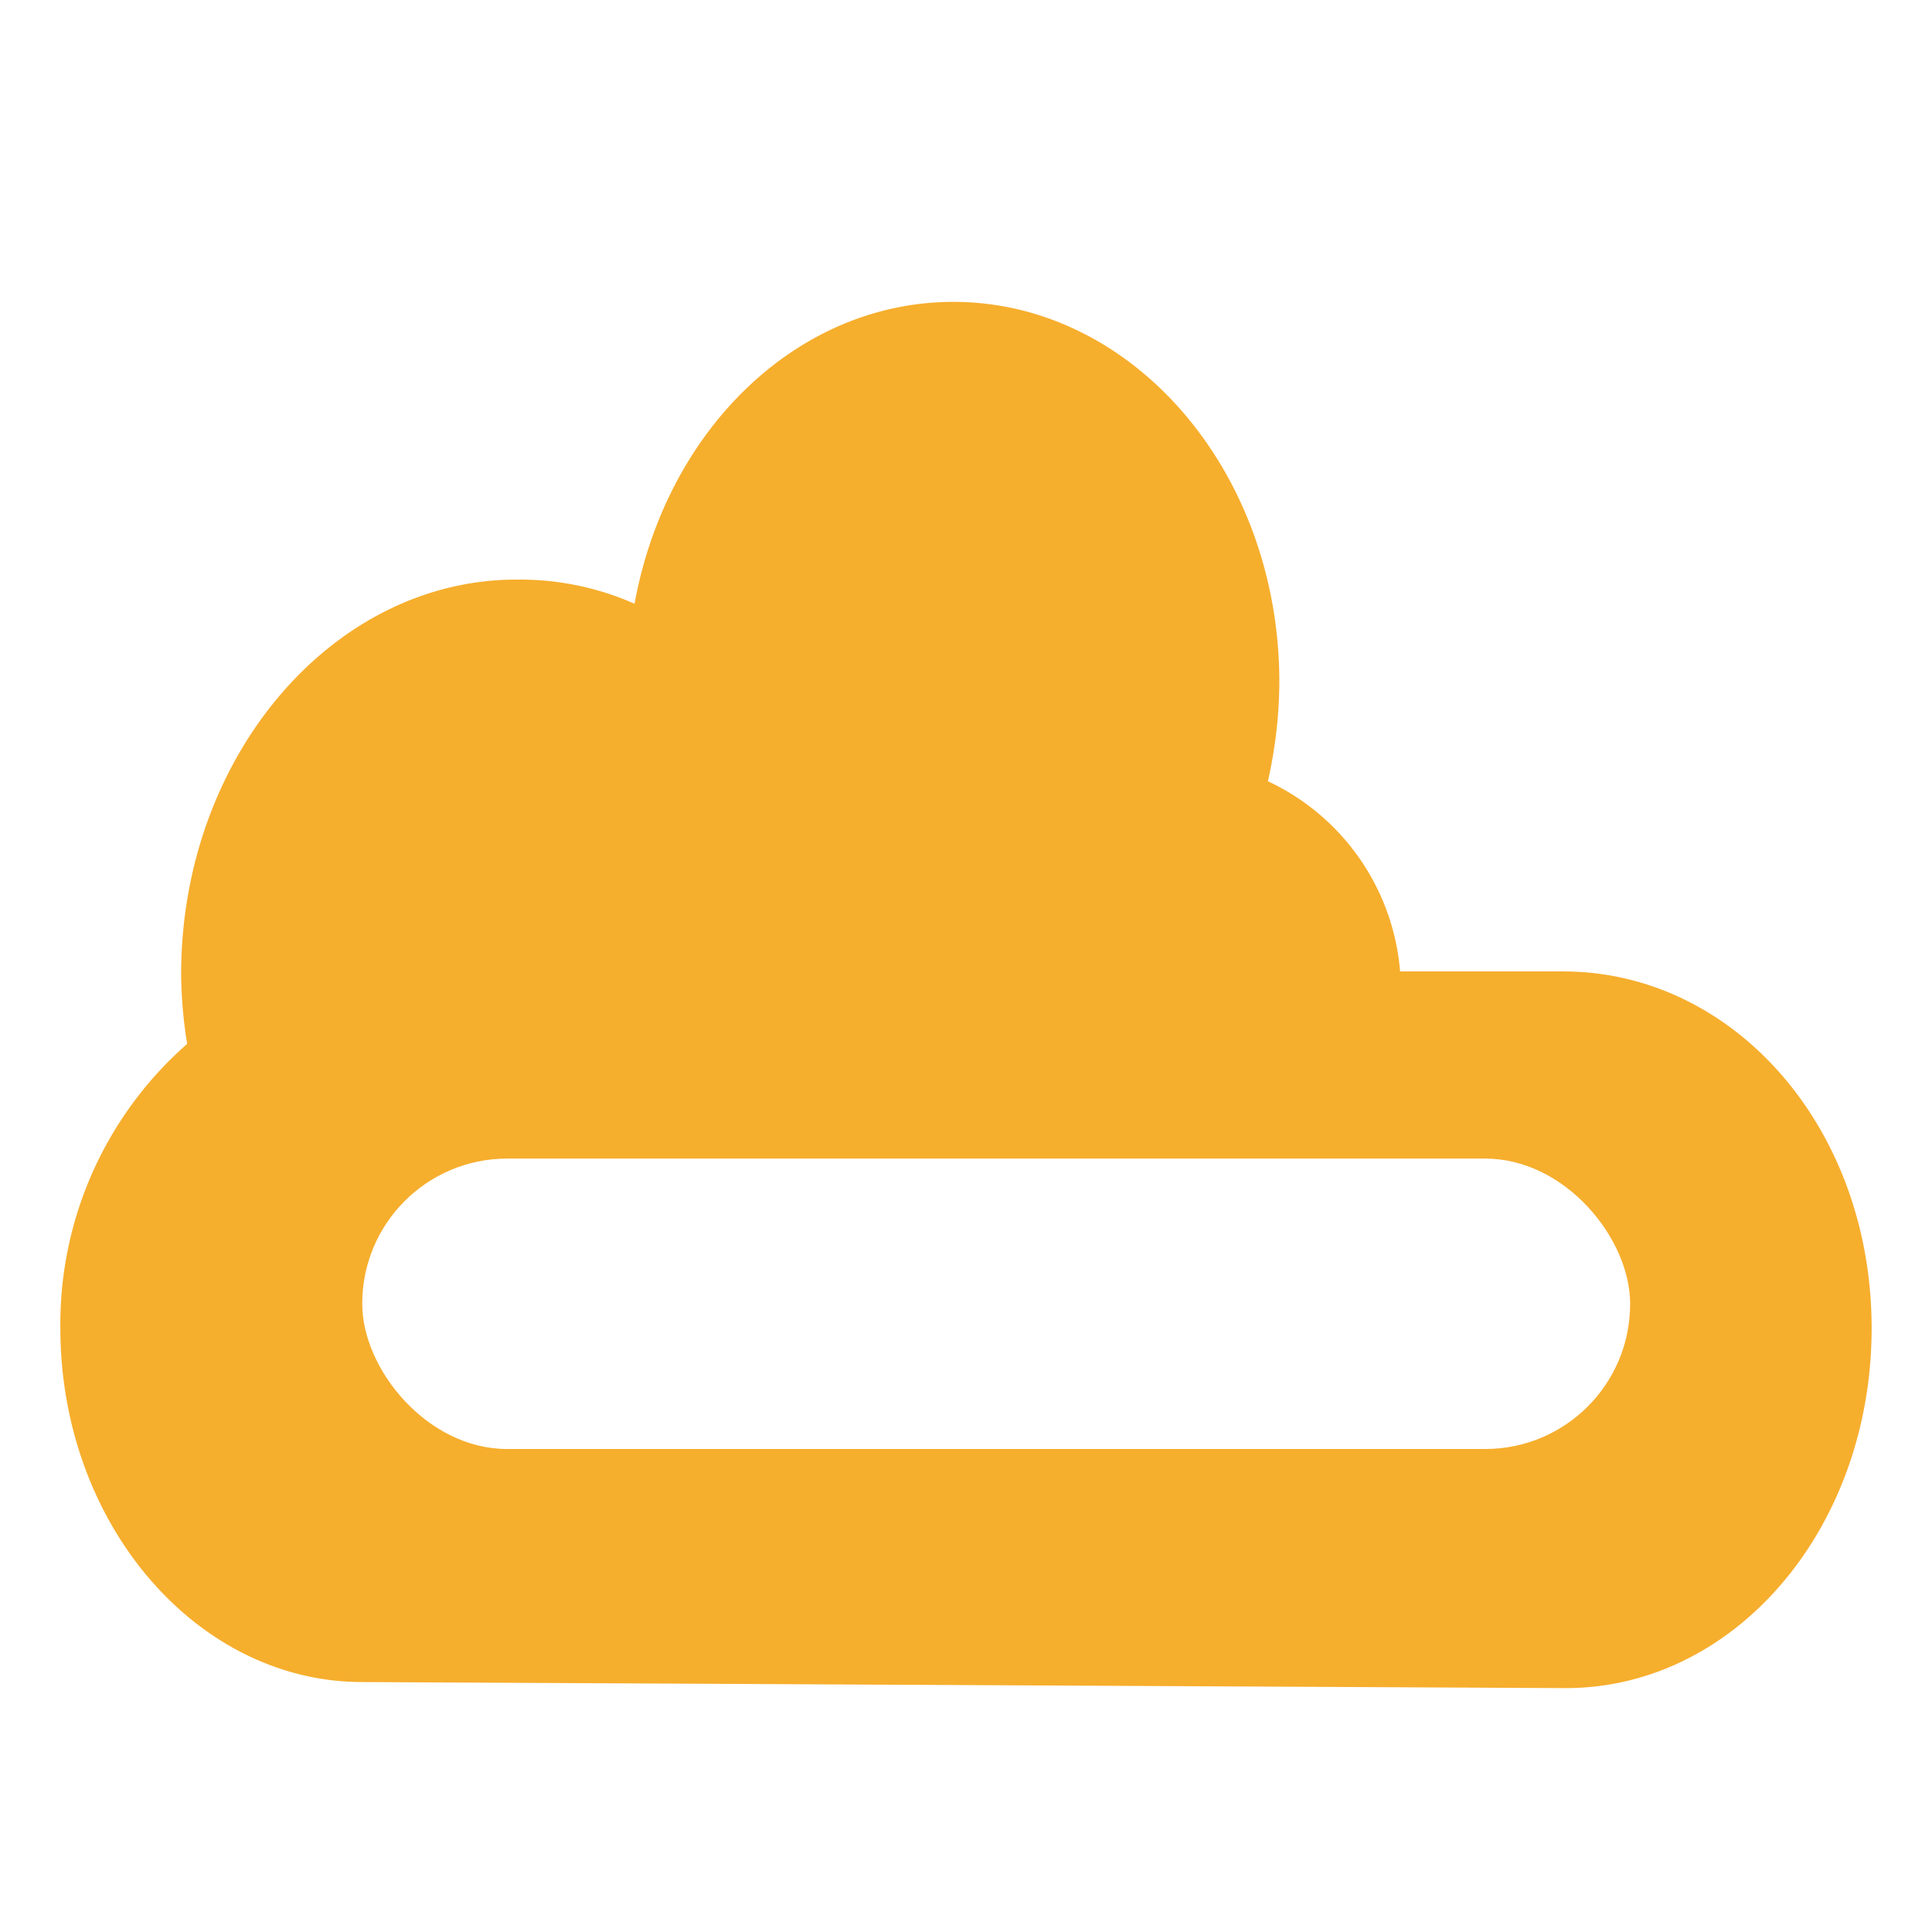 <svg xmlns="http://www.w3.org/2000/svg" viewBox="0 0 32 32"><defs><style>.a{fill:#fff;}.b{fill:#f6ae2d;}</style></defs><rect class="a" width="32" height="32"/><path class="b" d="M25.89,16.09h-2.7A3.82,3.82,0,0,0,21,12.94a7.57,7.57,0,0,0,.19-1.64c0-3.48-2.42-6.3-5.4-6.3-2.57,0-4.75,2.1-5.28,5a4.68,4.68,0,0,0-1.91-.4C5.53,9.57,3,12.52,3,16.14a7.55,7.55,0,0,0,.1,1.15A6.17,6.17,0,0,0,1,22c0,3.23,2.25,5.86,5,5.86l19.87.1C28.71,28,31,25.33,31,22S28.71,16.09,25.89,16.09Z"/><rect class="a" x="6" y="19.19" width="21" height="4.81" rx="2.4"/></svg>